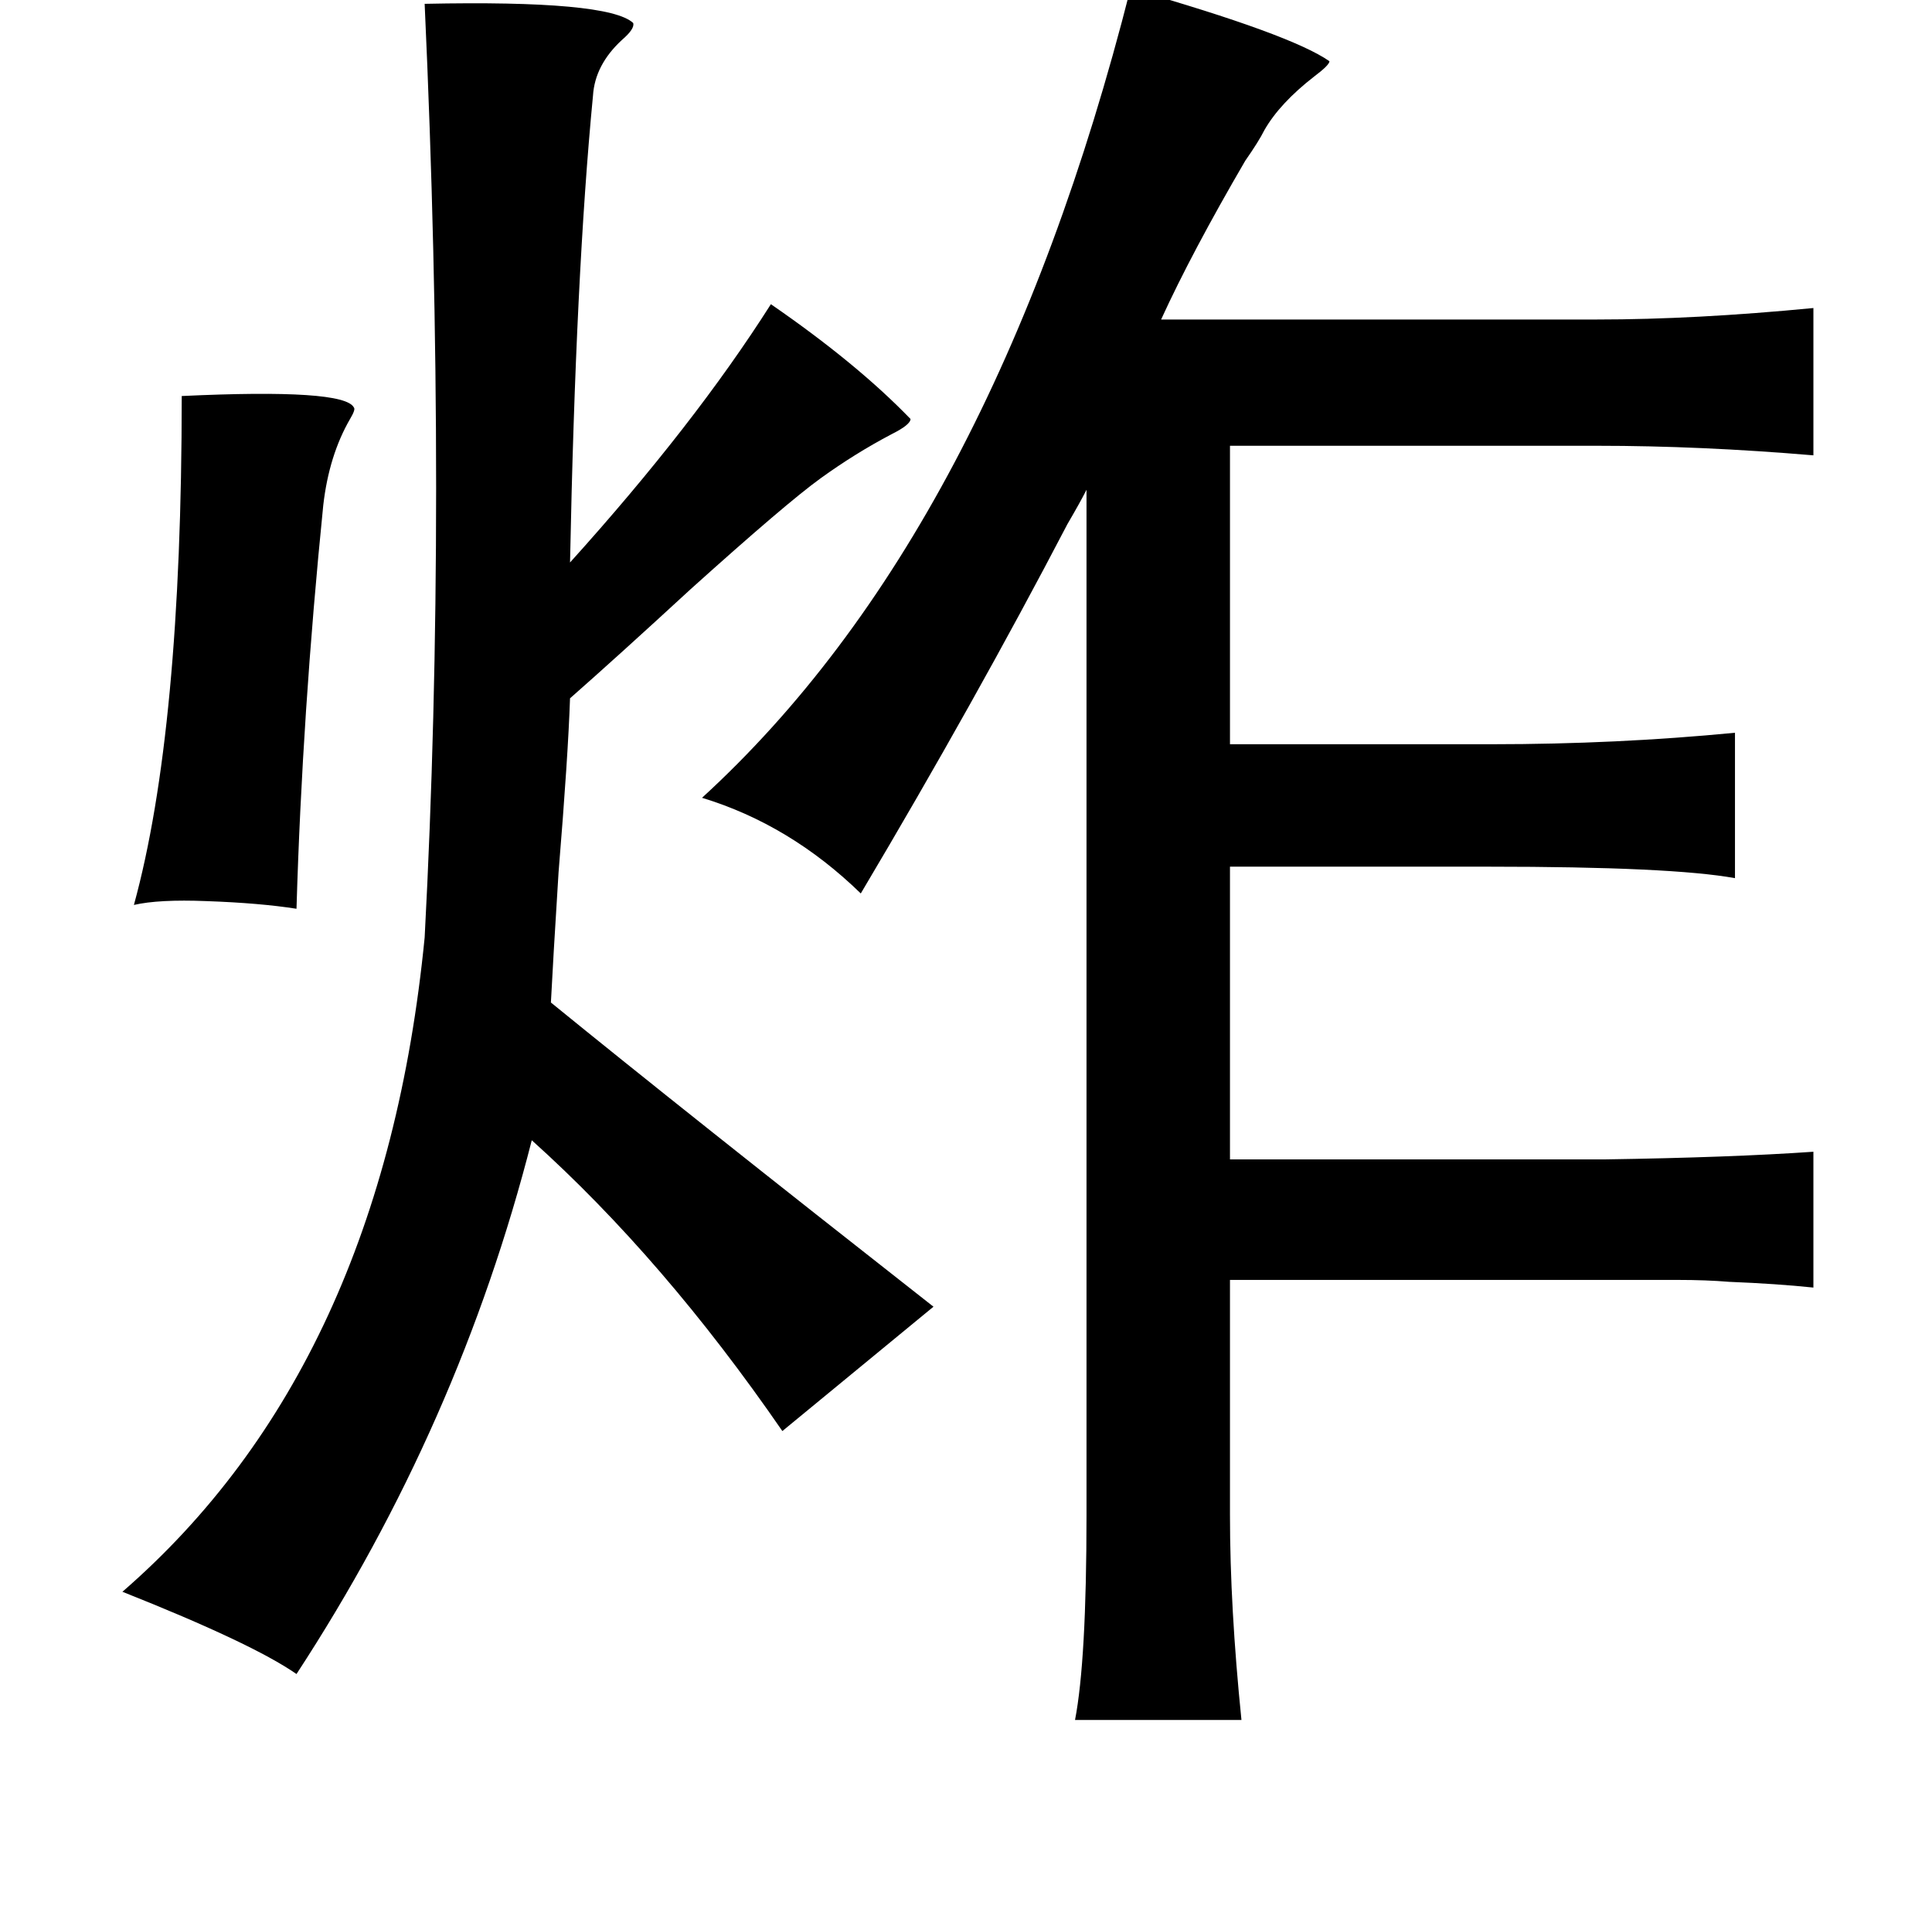 <?xml version="1.0" standalone="no"?>
<!DOCTYPE svg PUBLIC "-//W3C//DTD SVG 1.1//EN" "http://www.w3.org/Graphics/SVG/1.1/DTD/svg11.dtd" >
<svg xmlns="http://www.w3.org/2000/svg" xmlns:xlink="http://www.w3.org/1999/xlink" version="1.1" viewBox="-10 0 1010 1000">
   <path fill="currentColor"
d="M581 -6q84 24 104 38q0 2 -8 8q-18 14 -26 28q-3 6 -10 16q-28 48 -44 83h228q51 0 113 -6v77q-59 -5 -113 -5h-192v156h137q65 0 127 -6v76q-33 -6 -129 -6h-135v153h196q66 -1 109 -4v71q-19 -2 -44 -3q-12 -1 -27 -1h-38h-196v123q0 48 6 107h-87q6 -31 6 -107v-536
q-3 6 -10 18q-48 92 -108 193q-37 -36 -83 -50q152 -139 224 -423zM212 2q96 -2 109 10q1 3 -6 9q-14 13 -15 29q-9 93 -12 244q65 -72 105 -135q45 31 73 60q0 3 -10 8q-19 10 -37 23t-68 58q-38 35 -63 57q-1 30 -6 91q-3 48 -4 68q70 57 200 159l-79 65
q-62 -90 -131 -152q-38 149 -123 279q-23 -16 -91 -43q136 -118 158 -342q12 -226 0 -488zM85 207q85 -4 90 6q1 1 -2 6q-11 19 -14 45q-11 109 -14 211q-19 -3 -47 -4q-25 -1 -38 2q25 -91 25 -266z" />
</svg>

